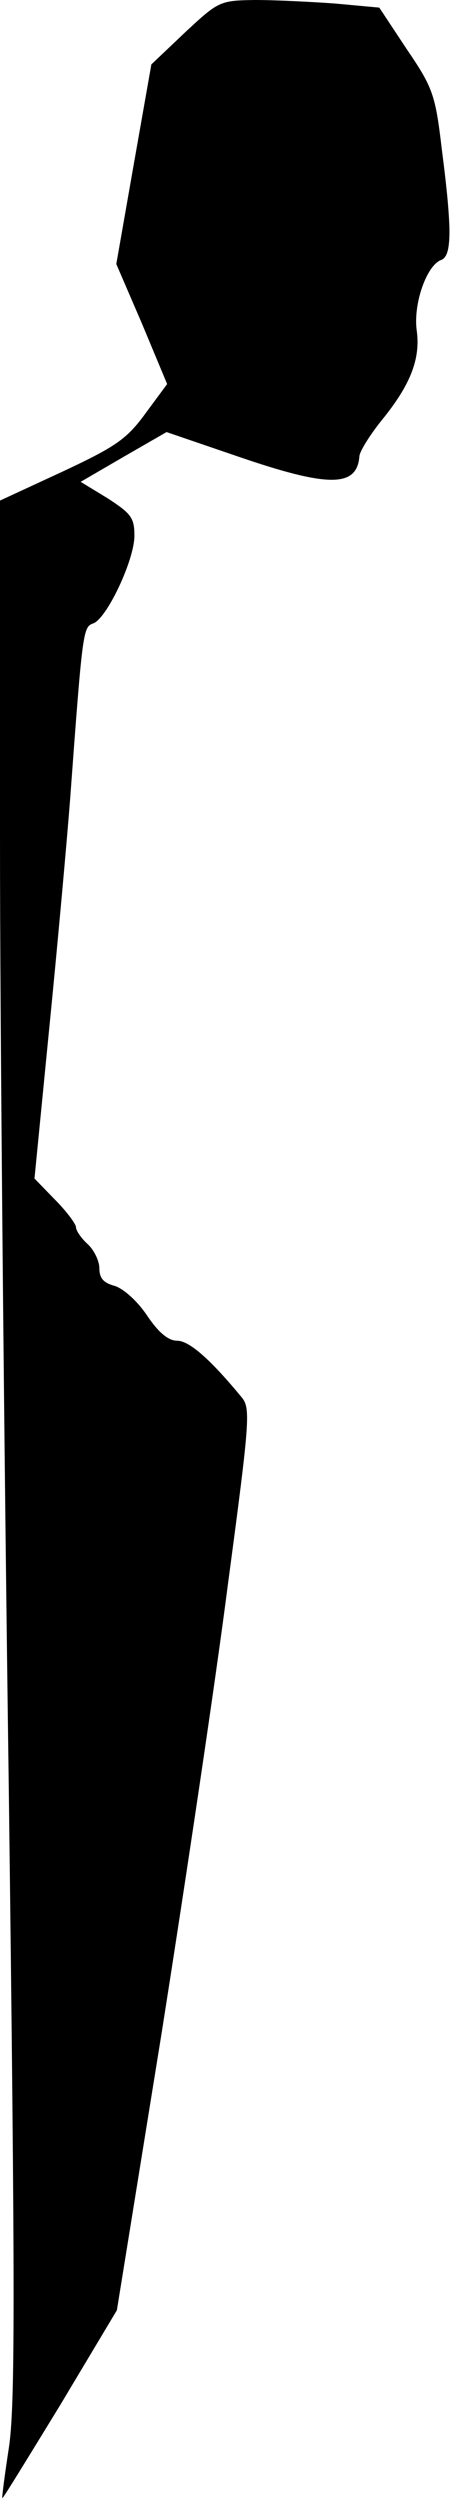 <?xml version="1.0" standalone="no"?>
<!DOCTYPE svg PUBLIC "-//W3C//DTD SVG 20010904//EN"
 "http://www.w3.org/TR/2001/REC-SVG-20010904/DTD/svg10.dtd">
<svg version="1.0" xmlns="http://www.w3.org/2000/svg"
 width="77pt" height="427pt" viewBox="0 0 77 427"
 preserveAspectRatio="xMidYMid meet">
<g transform="translate(0,427) scale(0.1,-0.1)"
fill="#000000" stroke="none">
<path fill="#000000" stroke="none" d="M317 4215 l-58 -55 -30 -170 -30 -171
44 -102 43 -103 -37 -50 c-32 -44 -51 -57 -143 -100 l-106 -49 0 -575 c0 -316
7 -1046 15 -1622 11 -875 11 -1060 0 -1130 -7 -46 -12 -84 -11 -85 1 -1 45 71
99 159 l97 162 76 470 c41 259 93 606 114 770 38 284 39 301 23 320 -53 64
-89 96 -110 96 -15 0 -32 14 -52 44 -17 25 -41 46 -56 50 -18 5 -25 13 -25 30
0 12 -9 31 -20 41 -11 10 -20 23 -20 29 0 5 -16 27 -36 47 l-35 36 25 254 c14
140 30 317 36 394 21 285 22 294 39 300 23 7 71 108 71 150 0 31 -6 38 -46 64
l-46 28 74 43 73 42 120 -41 c157 -54 206 -54 210 0 1 9 18 36 38 61 49 60 67
105 60 154 -6 45 17 111 42 120 18 7 19 50 1 189 -11 93 -15 105 -60 171 l-47
71 -76 7 c-42 3 -103 6 -137 6 -60 -1 -62 -2 -119 -55z"/>
</g>
</svg>

